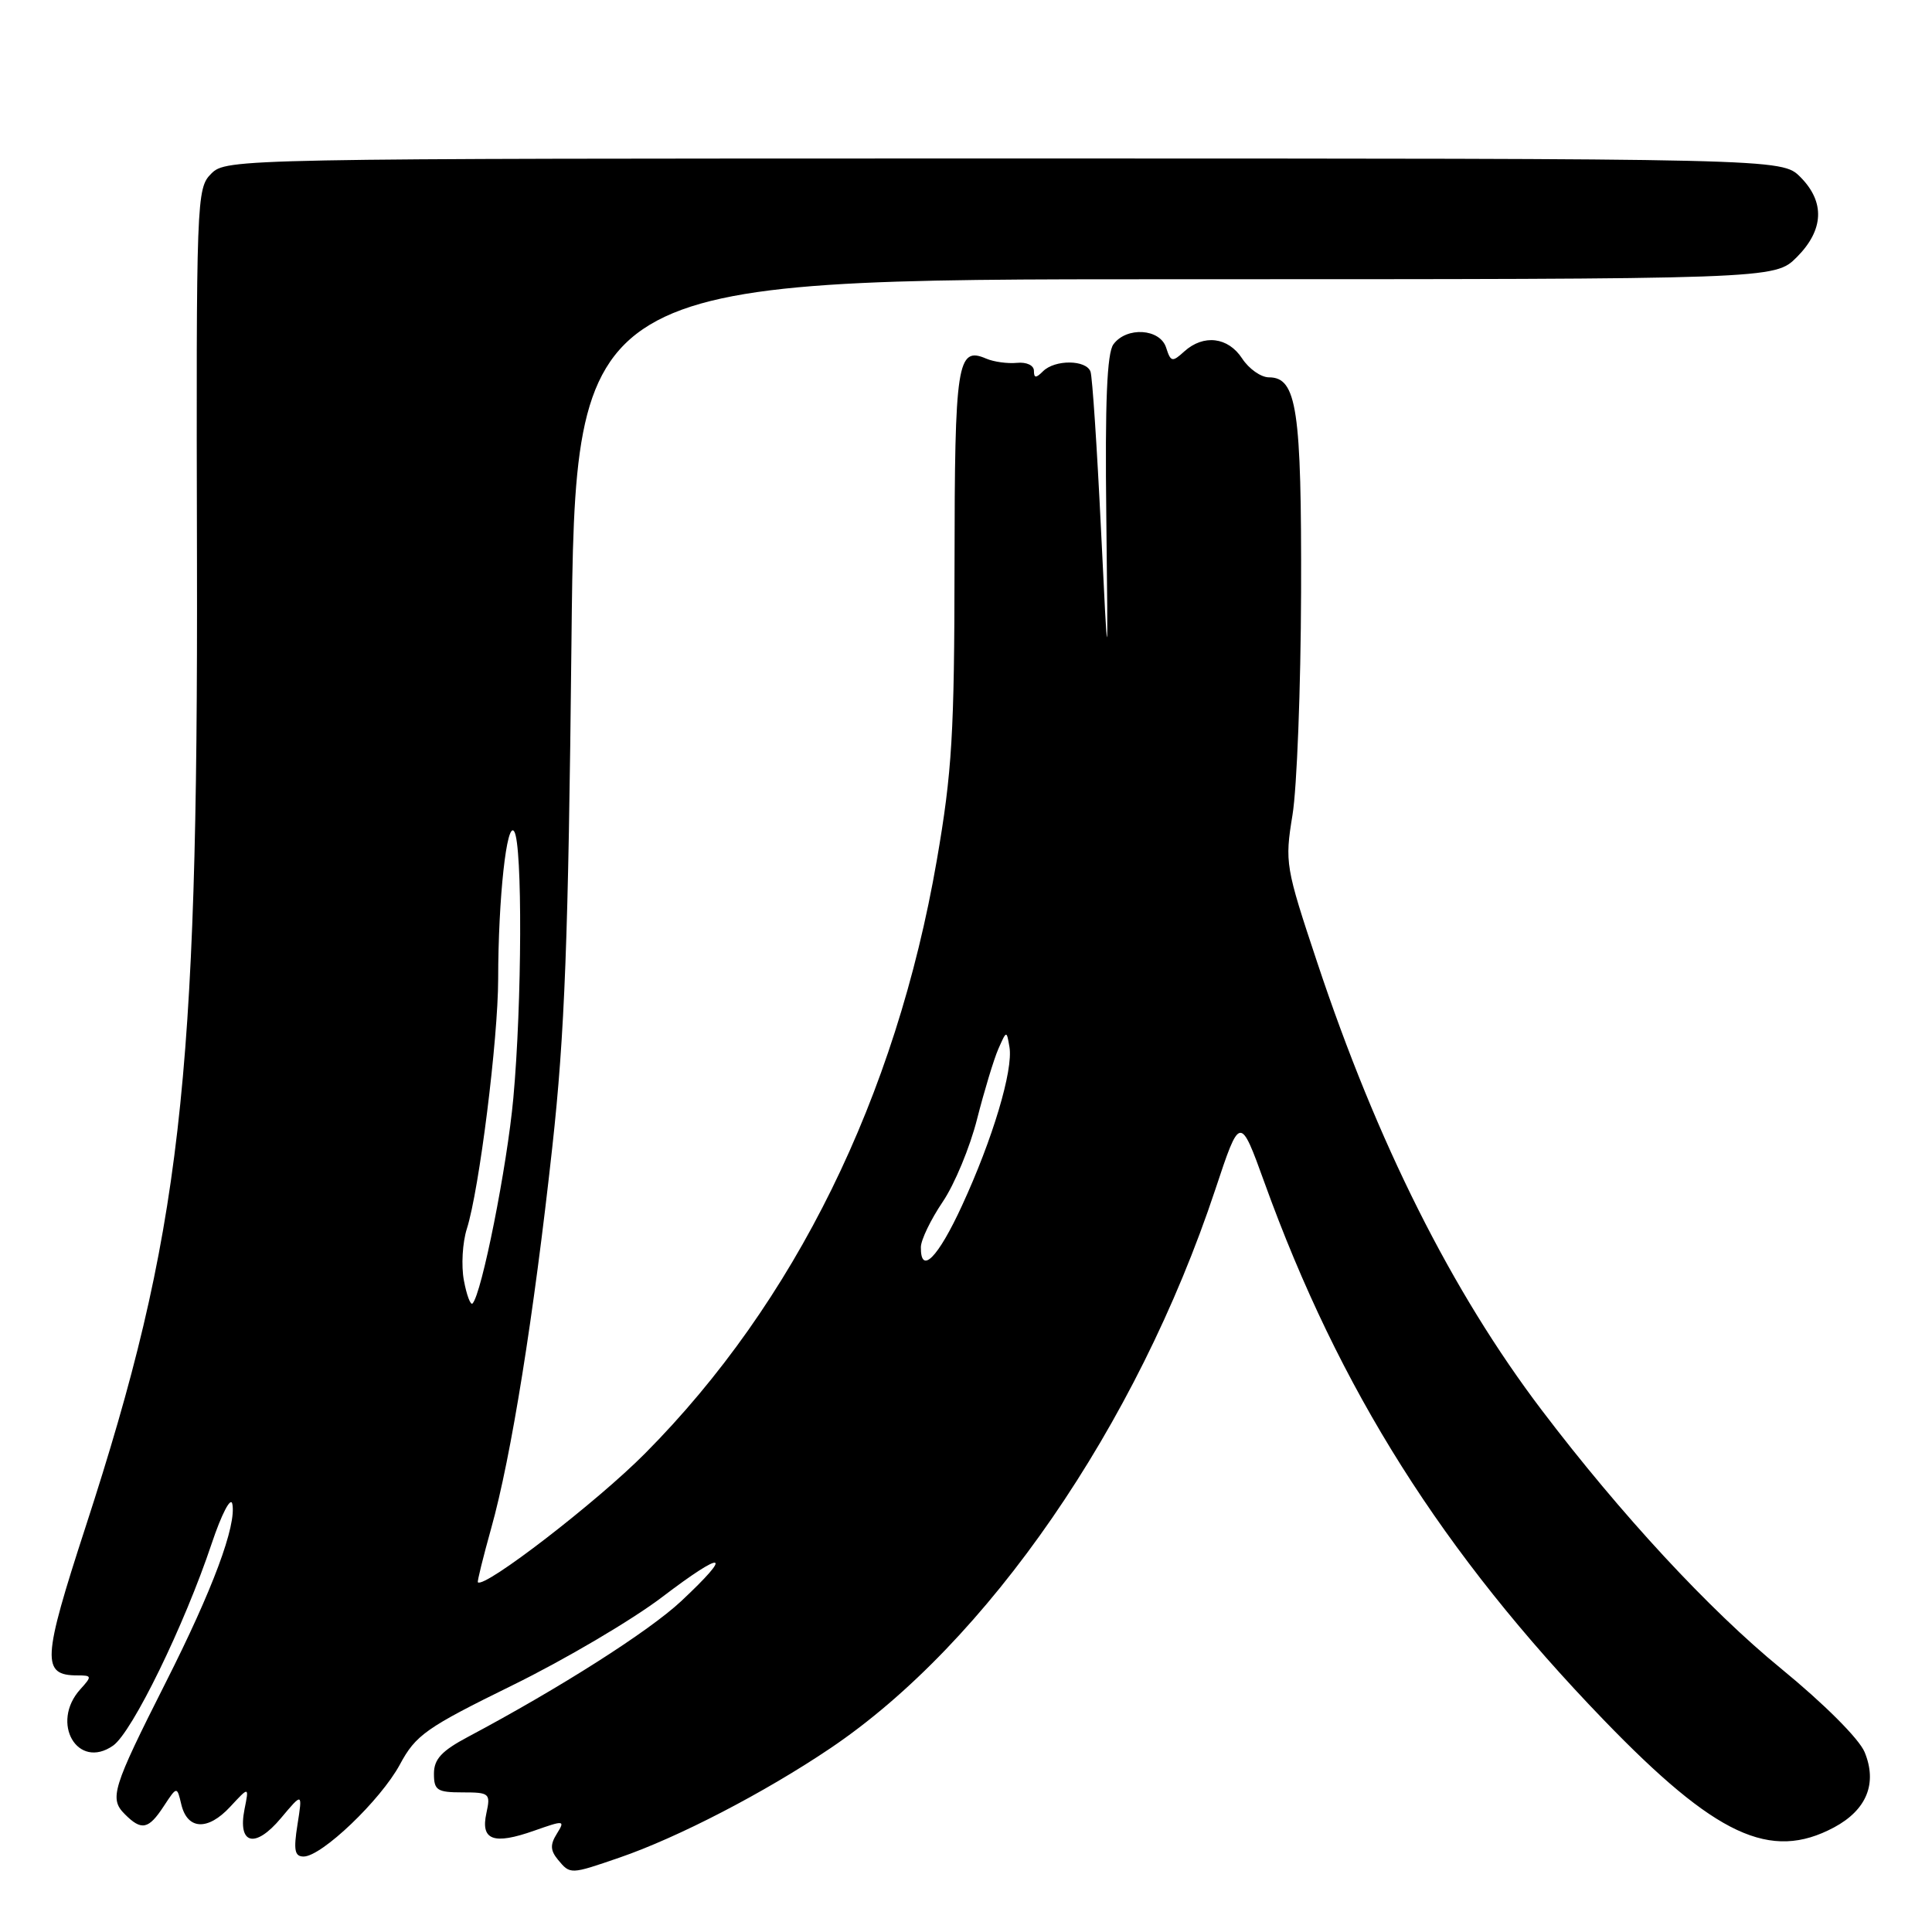 <?xml version="1.0" encoding="UTF-8" standalone="no"?>
<!DOCTYPE svg PUBLIC "-//W3C//DTD SVG 1.1//EN" "http://www.w3.org/Graphics/SVG/1.1/DTD/svg11.dtd" >
<svg xmlns="http://www.w3.org/2000/svg" xmlns:xlink="http://www.w3.org/1999/xlink" version="1.1" viewBox="0 0 256 256">
 <g >
 <path fill="currentColor"
d=" M 82.09 246.14 C 89.83 243.48 101.31 237.53 110.00 231.67 C 130.83 217.65 150.64 188.90 161.03 157.63 C 164.31 147.75 164.31 147.75 167.56 156.73 C 177.46 184.13 191.11 205.74 212.50 227.90 C 227.34 243.27 234.58 246.65 243.02 242.14 C 247.35 239.82 248.78 236.30 247.07 232.16 C 246.33 230.39 241.71 225.77 235.97 221.07 C 226.46 213.29 214.78 200.67 204.31 186.88 C 192.37 171.15 182.48 151.42 174.53 127.50 C 170.33 114.88 170.23 114.31 171.26 108.00 C 171.85 104.42 172.36 91.15 172.40 78.50 C 172.47 54.23 171.84 50.00 168.14 50.00 C 167.09 50.00 165.49 48.88 164.59 47.50 C 162.73 44.65 159.48 44.26 156.92 46.57 C 155.33 48.02 155.13 47.97 154.52 46.07 C 153.72 43.53 149.27 43.25 147.53 45.63 C 146.68 46.79 146.41 53.29 146.59 68.38 C 146.83 89.50 146.83 89.50 145.88 70.00 C 145.36 59.27 144.74 49.94 144.50 49.25 C 143.94 47.66 139.78 47.62 138.20 49.20 C 137.27 50.13 137.00 50.12 137.00 49.13 C 137.00 48.41 136.02 47.95 134.75 48.08 C 133.51 48.20 131.68 47.95 130.68 47.52 C 126.83 45.86 126.50 48.01 126.48 74.80 C 126.46 97.16 126.16 102.26 124.13 114.00 C 118.70 145.37 105.31 172.60 85.50 192.56 C 79.11 199.01 64.18 210.51 63.32 209.66 C 63.22 209.55 64.02 206.33 65.09 202.49 C 67.73 193.08 70.72 174.44 73.18 152.02 C 74.84 136.95 75.31 124.51 75.72 85.25 C 76.23 37.00 76.23 37.00 155.69 37.00 C 235.15 37.00 235.15 37.00 238.08 34.08 C 241.68 30.47 241.85 26.76 238.55 23.45 C 236.09 21.00 236.09 21.00 133.05 21.00 C 31.24 21.00 29.98 21.02 27.99 23.01 C 26.04 24.96 25.99 26.23 26.10 74.26 C 26.25 143.67 23.96 163.49 11.36 202.26 C 5.59 219.98 5.48 222.00 10.28 222.00 C 12.18 222.00 12.21 222.11 10.65 223.83 C 6.62 228.28 10.28 234.59 14.99 231.30 C 17.52 229.52 24.43 215.37 28.06 204.50 C 29.35 200.65 30.57 198.29 30.78 199.26 C 31.37 202.08 28.20 210.61 21.93 223.00 C 14.88 236.96 14.46 238.32 16.54 240.39 C 18.75 242.61 19.68 242.42 21.70 239.33 C 23.45 236.67 23.45 236.67 24.02 239.08 C 24.82 242.47 27.53 242.61 30.49 239.42 C 33.01 236.70 33.01 236.70 32.40 239.73 C 31.47 244.41 33.81 244.99 37.22 240.92 C 40.09 237.50 40.09 237.50 39.42 241.75 C 38.88 245.15 39.04 246.00 40.23 246.00 C 42.62 246.00 50.44 238.52 52.98 233.82 C 55.09 229.89 56.44 228.94 67.90 223.31 C 74.83 219.91 83.76 214.65 87.75 211.61 C 96.02 205.32 97.27 205.60 90.25 212.17 C 85.97 216.17 74.15 223.69 62.00 230.15 C 58.52 232.00 57.50 233.10 57.50 235.02 C 57.50 237.22 57.92 237.50 61.28 237.50 C 64.87 237.50 65.02 237.63 64.45 240.25 C 63.66 243.84 65.39 244.48 70.77 242.58 C 74.78 241.17 74.90 241.18 73.79 242.97 C 72.88 244.42 72.92 245.19 73.93 246.42 C 75.57 248.39 75.55 248.39 82.09 246.14 Z  M 61.47 169.67 C 61.10 167.72 61.28 164.64 61.86 162.82 C 63.50 157.67 66.00 137.73 66.01 129.72 C 66.02 119.03 67.15 108.63 68.14 110.18 C 69.24 111.92 69.17 132.91 68.02 145.50 C 67.20 154.52 63.82 171.51 62.61 172.72 C 62.35 172.99 61.83 171.61 61.47 169.67 Z  M 122.02 165.25 C 122.03 164.29 123.33 161.60 124.90 159.27 C 126.48 156.95 128.53 152.00 129.47 148.27 C 130.42 144.55 131.68 140.38 132.28 139.00 C 133.38 136.51 133.38 136.51 133.76 138.75 C 134.27 141.80 131.54 150.93 127.47 159.75 C 124.28 166.68 121.98 169.00 122.02 165.25 Z "/>
</g>
</svg>